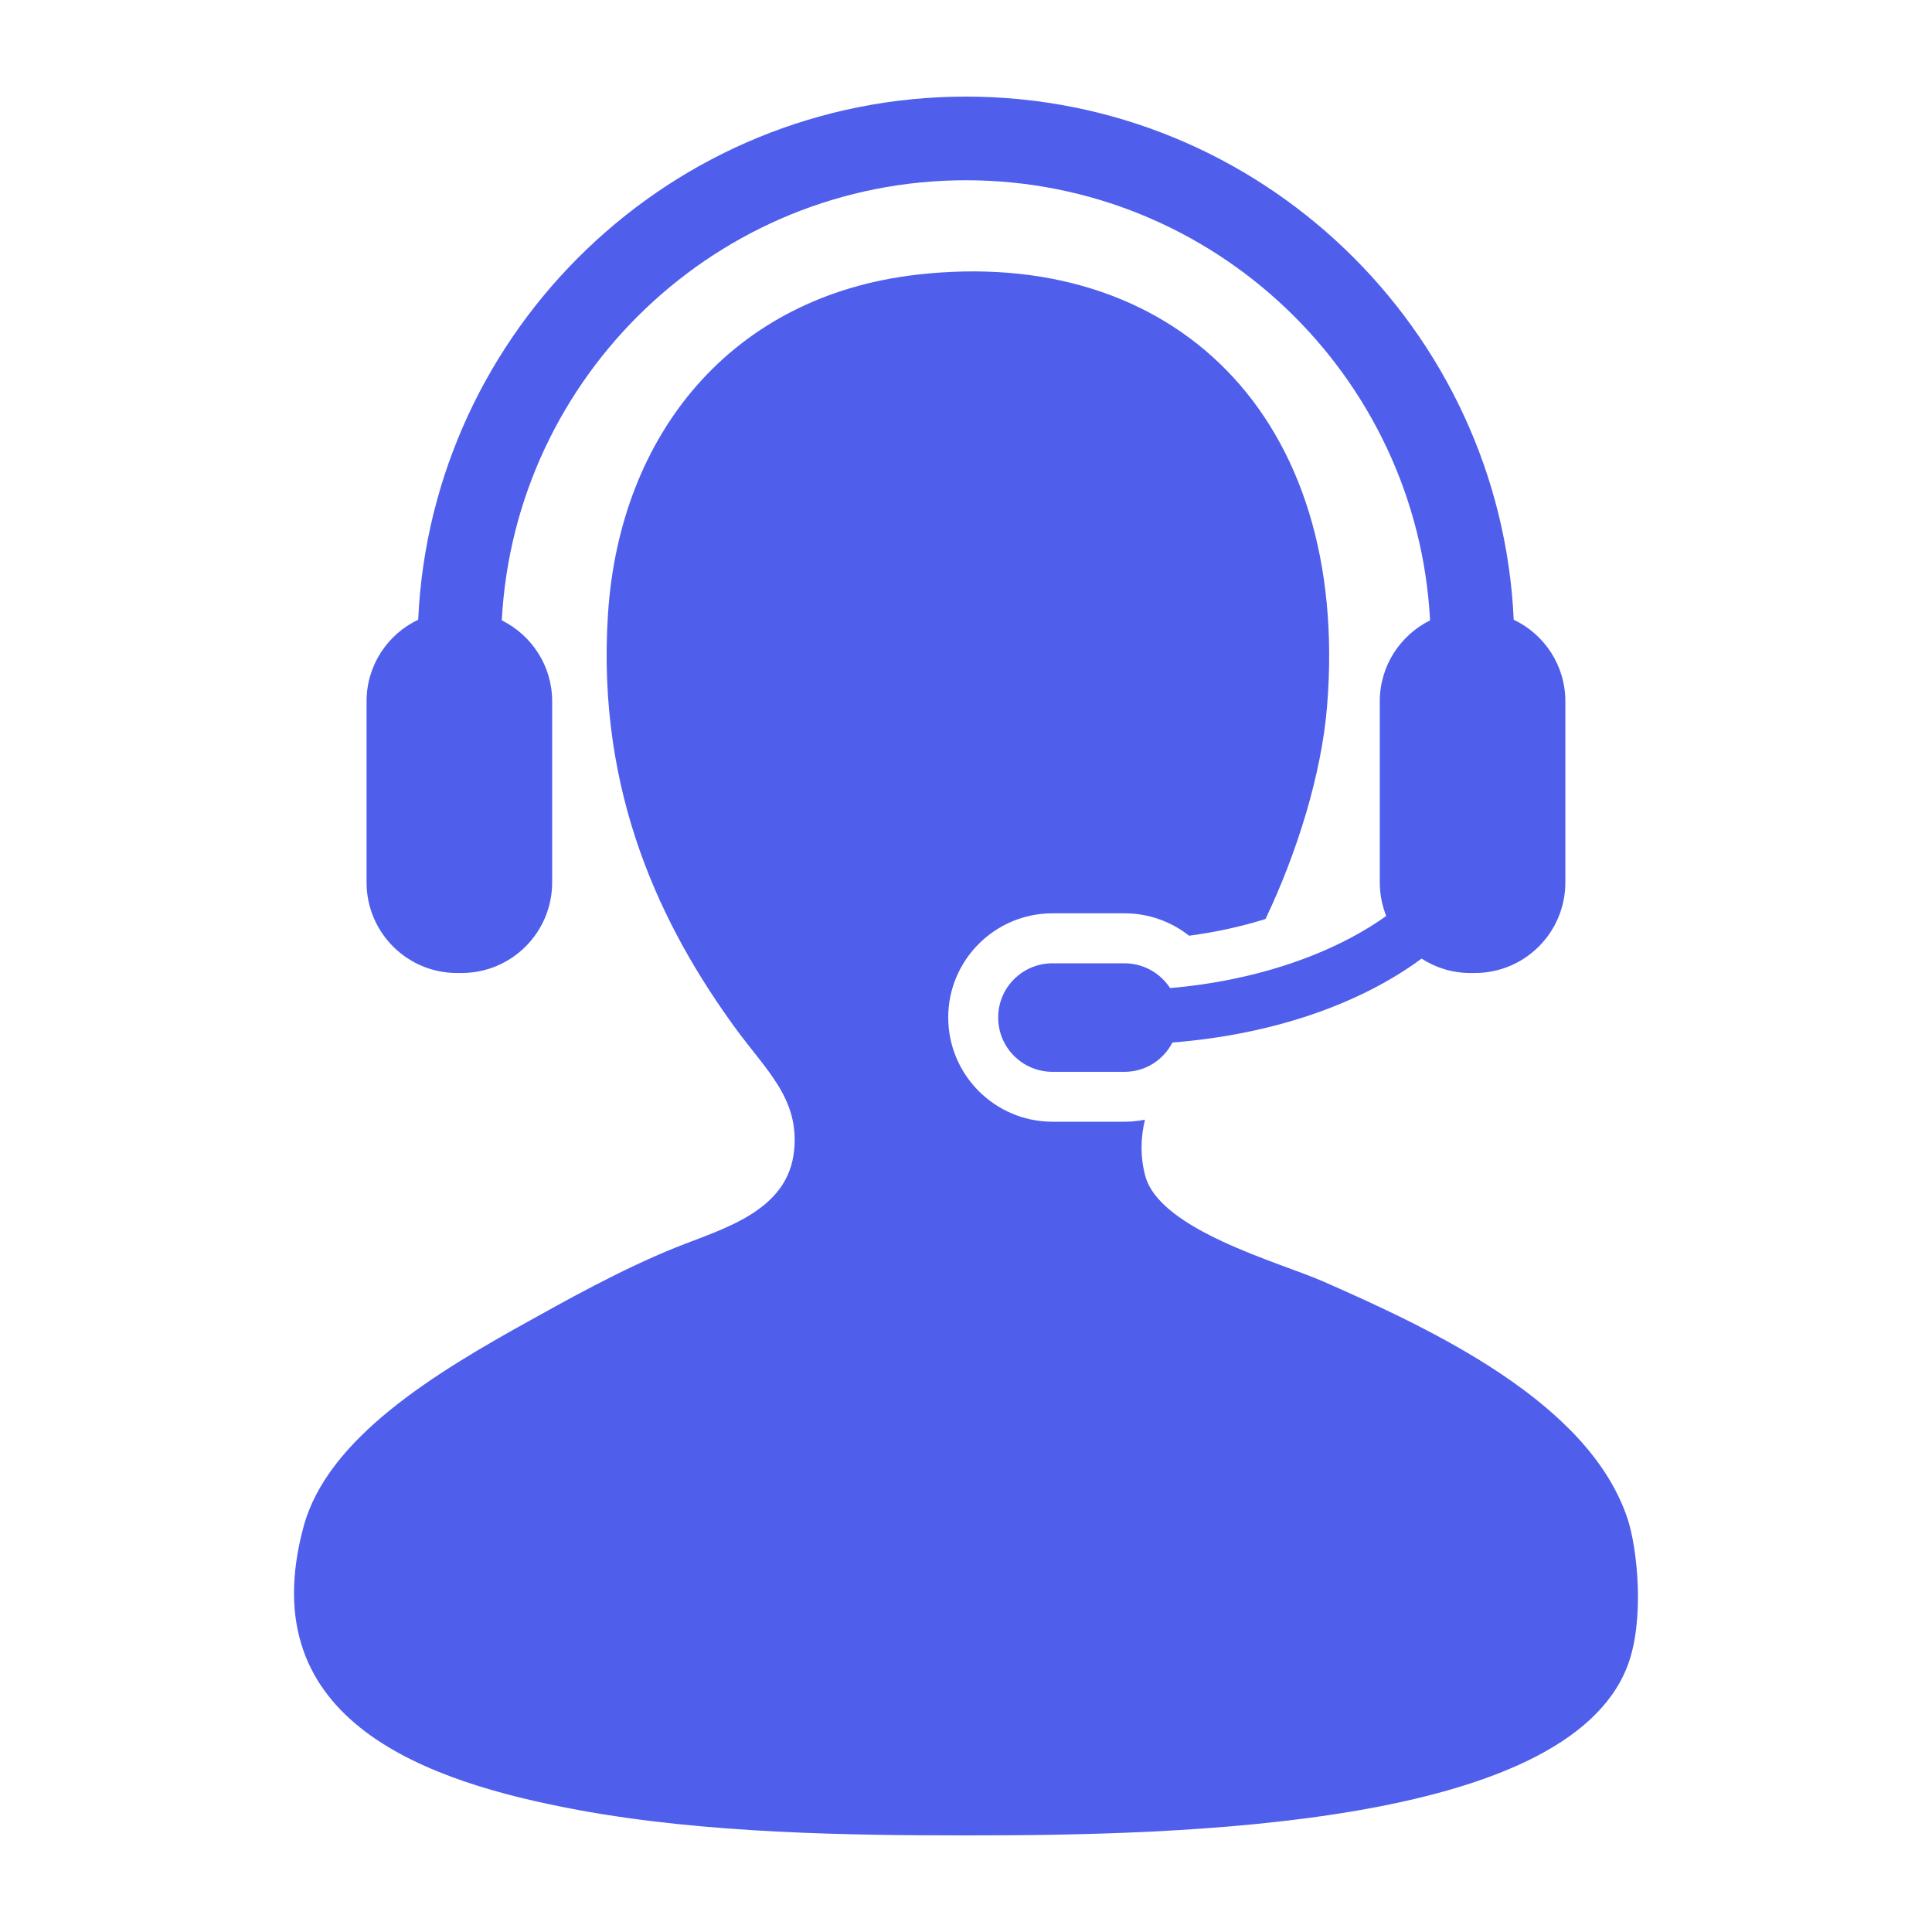 <svg width="40" height="40" viewBox="0 0 40 40" fill="none" xmlns="http://www.w3.org/2000/svg">
<path d="M33.693 31.432C32.888 29.035 29.677 27.534 27.388 26.528C26.491 26.135 24.008 25.469 23.71 24.34C23.603 23.933 23.617 23.549 23.705 23.182C23.567 23.208 23.427 23.224 23.282 23.224H21.79C20.6 23.224 19.632 22.255 19.632 21.065C19.632 19.876 20.6 18.909 21.79 18.909H23.282C23.775 18.909 24.242 19.076 24.619 19.373C25.171 19.3 25.704 19.182 26.201 19.027C26.853 17.66 27.362 16.026 27.476 14.619C27.963 8.6 24.273 5.078 18.982 5.687C15.135 6.13 12.837 8.998 12.589 12.691C12.338 16.455 13.733 19.235 15.216 21.274C15.865 22.166 16.547 22.739 16.442 23.813C16.32 25.084 14.962 25.438 13.99 25.828C12.839 26.29 11.599 26.992 11.014 27.316C8.996 28.43 6.782 29.772 6.285 31.607C5.183 35.674 8.904 36.906 11.977 37.475C14.614 37.962 17.587 38 20.032 38C24.456 38 32.41 37.823 33.693 34.498C34.058 33.554 33.902 32.05 33.693 31.432Z" fill="#4F5FEC"/>
<path d="M24.226 20.457C24.023 20.149 23.677 19.944 23.282 19.944H21.791C21.169 19.944 20.666 20.447 20.666 21.066C20.666 21.688 21.169 22.191 21.791 22.191H23.282C23.718 22.191 24.088 21.943 24.274 21.584C26.354 21.42 28.163 20.785 29.432 19.847C29.724 20.035 30.069 20.145 30.441 20.145H30.534C31.571 20.145 32.409 19.306 32.409 18.268V14.52C32.409 13.774 31.972 13.13 31.34 12.831C31.065 6.814 26.084 2 19.999 2C13.915 2 8.932 6.814 8.658 12.831C8.026 13.13 7.589 13.774 7.589 14.52V18.268C7.589 19.306 8.428 20.145 9.462 20.145H9.557C10.592 20.145 11.432 19.306 11.432 18.268V14.52C11.432 13.785 11.007 13.15 10.389 12.844C10.656 7.774 14.864 3.732 19.999 3.732C25.133 3.732 29.342 7.774 29.608 12.844C28.991 13.151 28.567 13.785 28.567 14.52V18.268C28.567 18.516 28.615 18.748 28.7 18.964C27.607 19.746 26.017 20.304 24.226 20.457Z" fill="#4F5FEC"/>
</svg>
